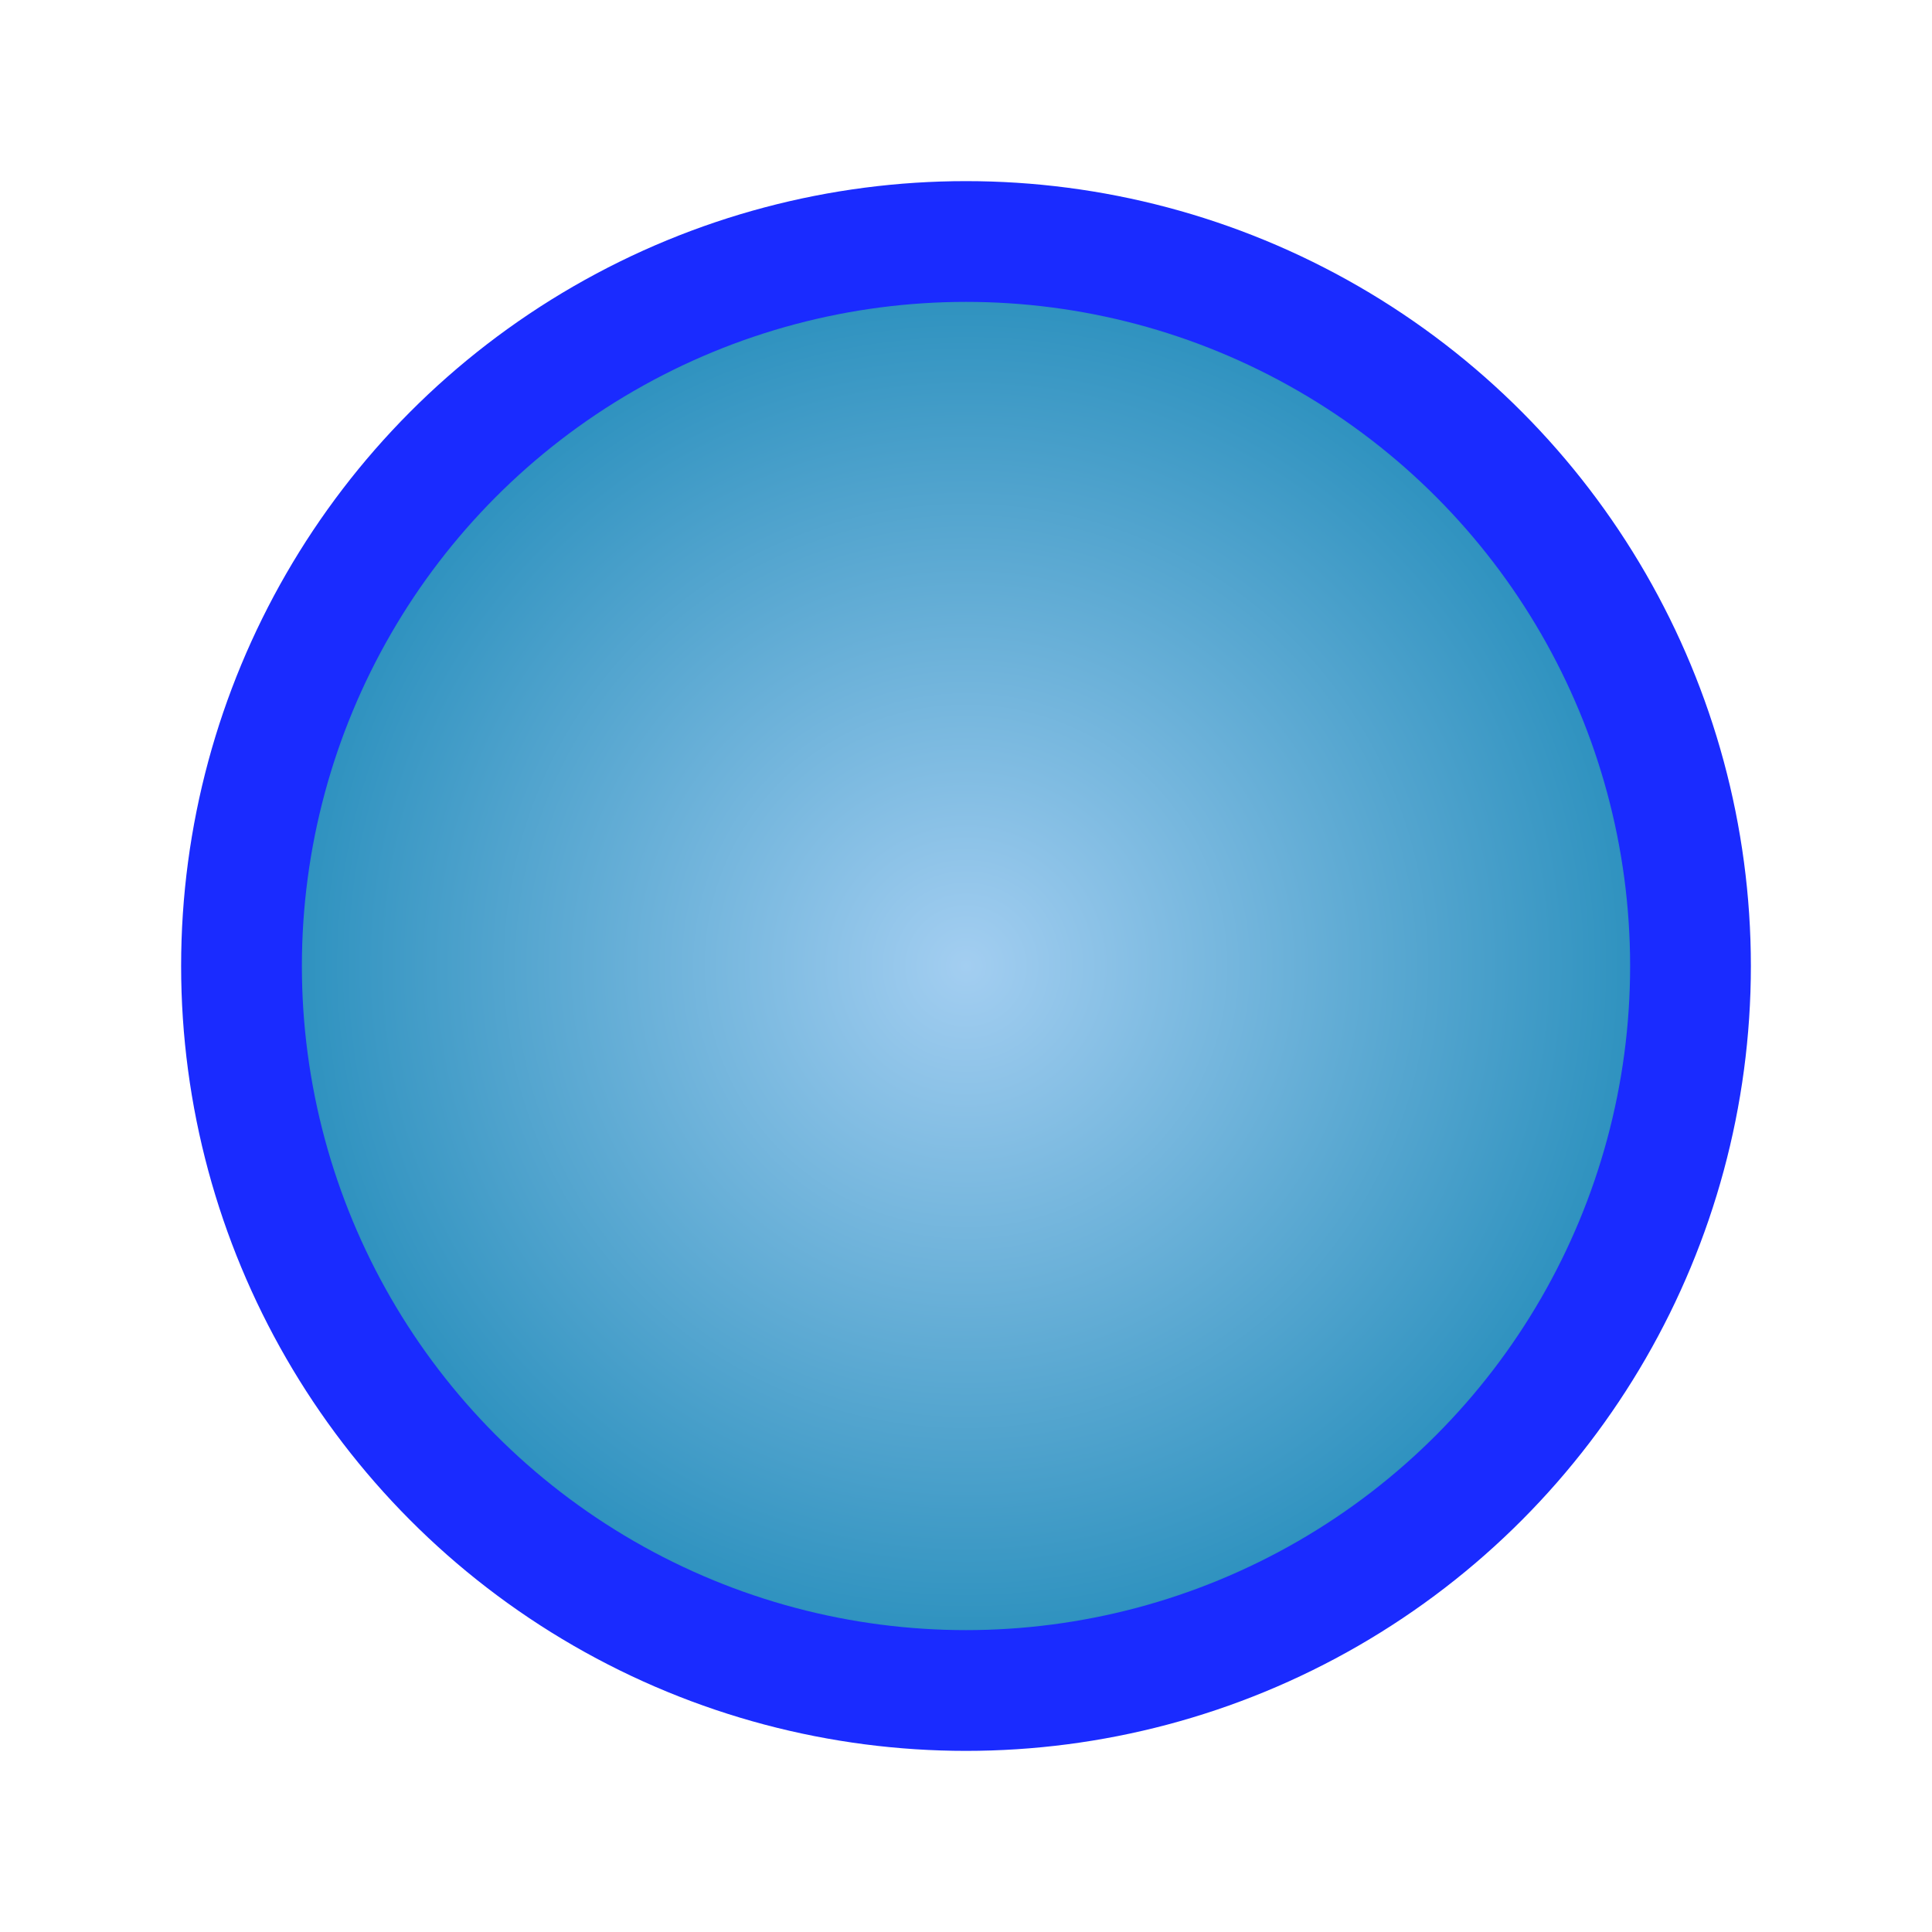 <svg width="32" height="32" viewBox="0 0 32 32" fill="none" xmlns="http://www.w3.org/2000/svg">
  <defs>
    <radialGradient id="blueGradient" cx="50%" cy="50%" r="50%">
      <stop offset="0%" stop-color="#a3cef1"/>
      <stop offset="100%" stop-color="#258DBB"/>
    </radialGradient>
    <filter id="shadow" x="-4" y="-4" width="40" height="40">
      <feDropShadow dx="0" dy="2" stdDeviation="2" flood-color="#1A2BFF" flood-opacity="0.18"/>
    </filter>
  </defs>
  <circle cx="16" cy="16" r="12" fill="url(#blueGradient)" filter="url(#shadow)" stroke="#1A2BFF" stroke-width="2"/>
</svg> 